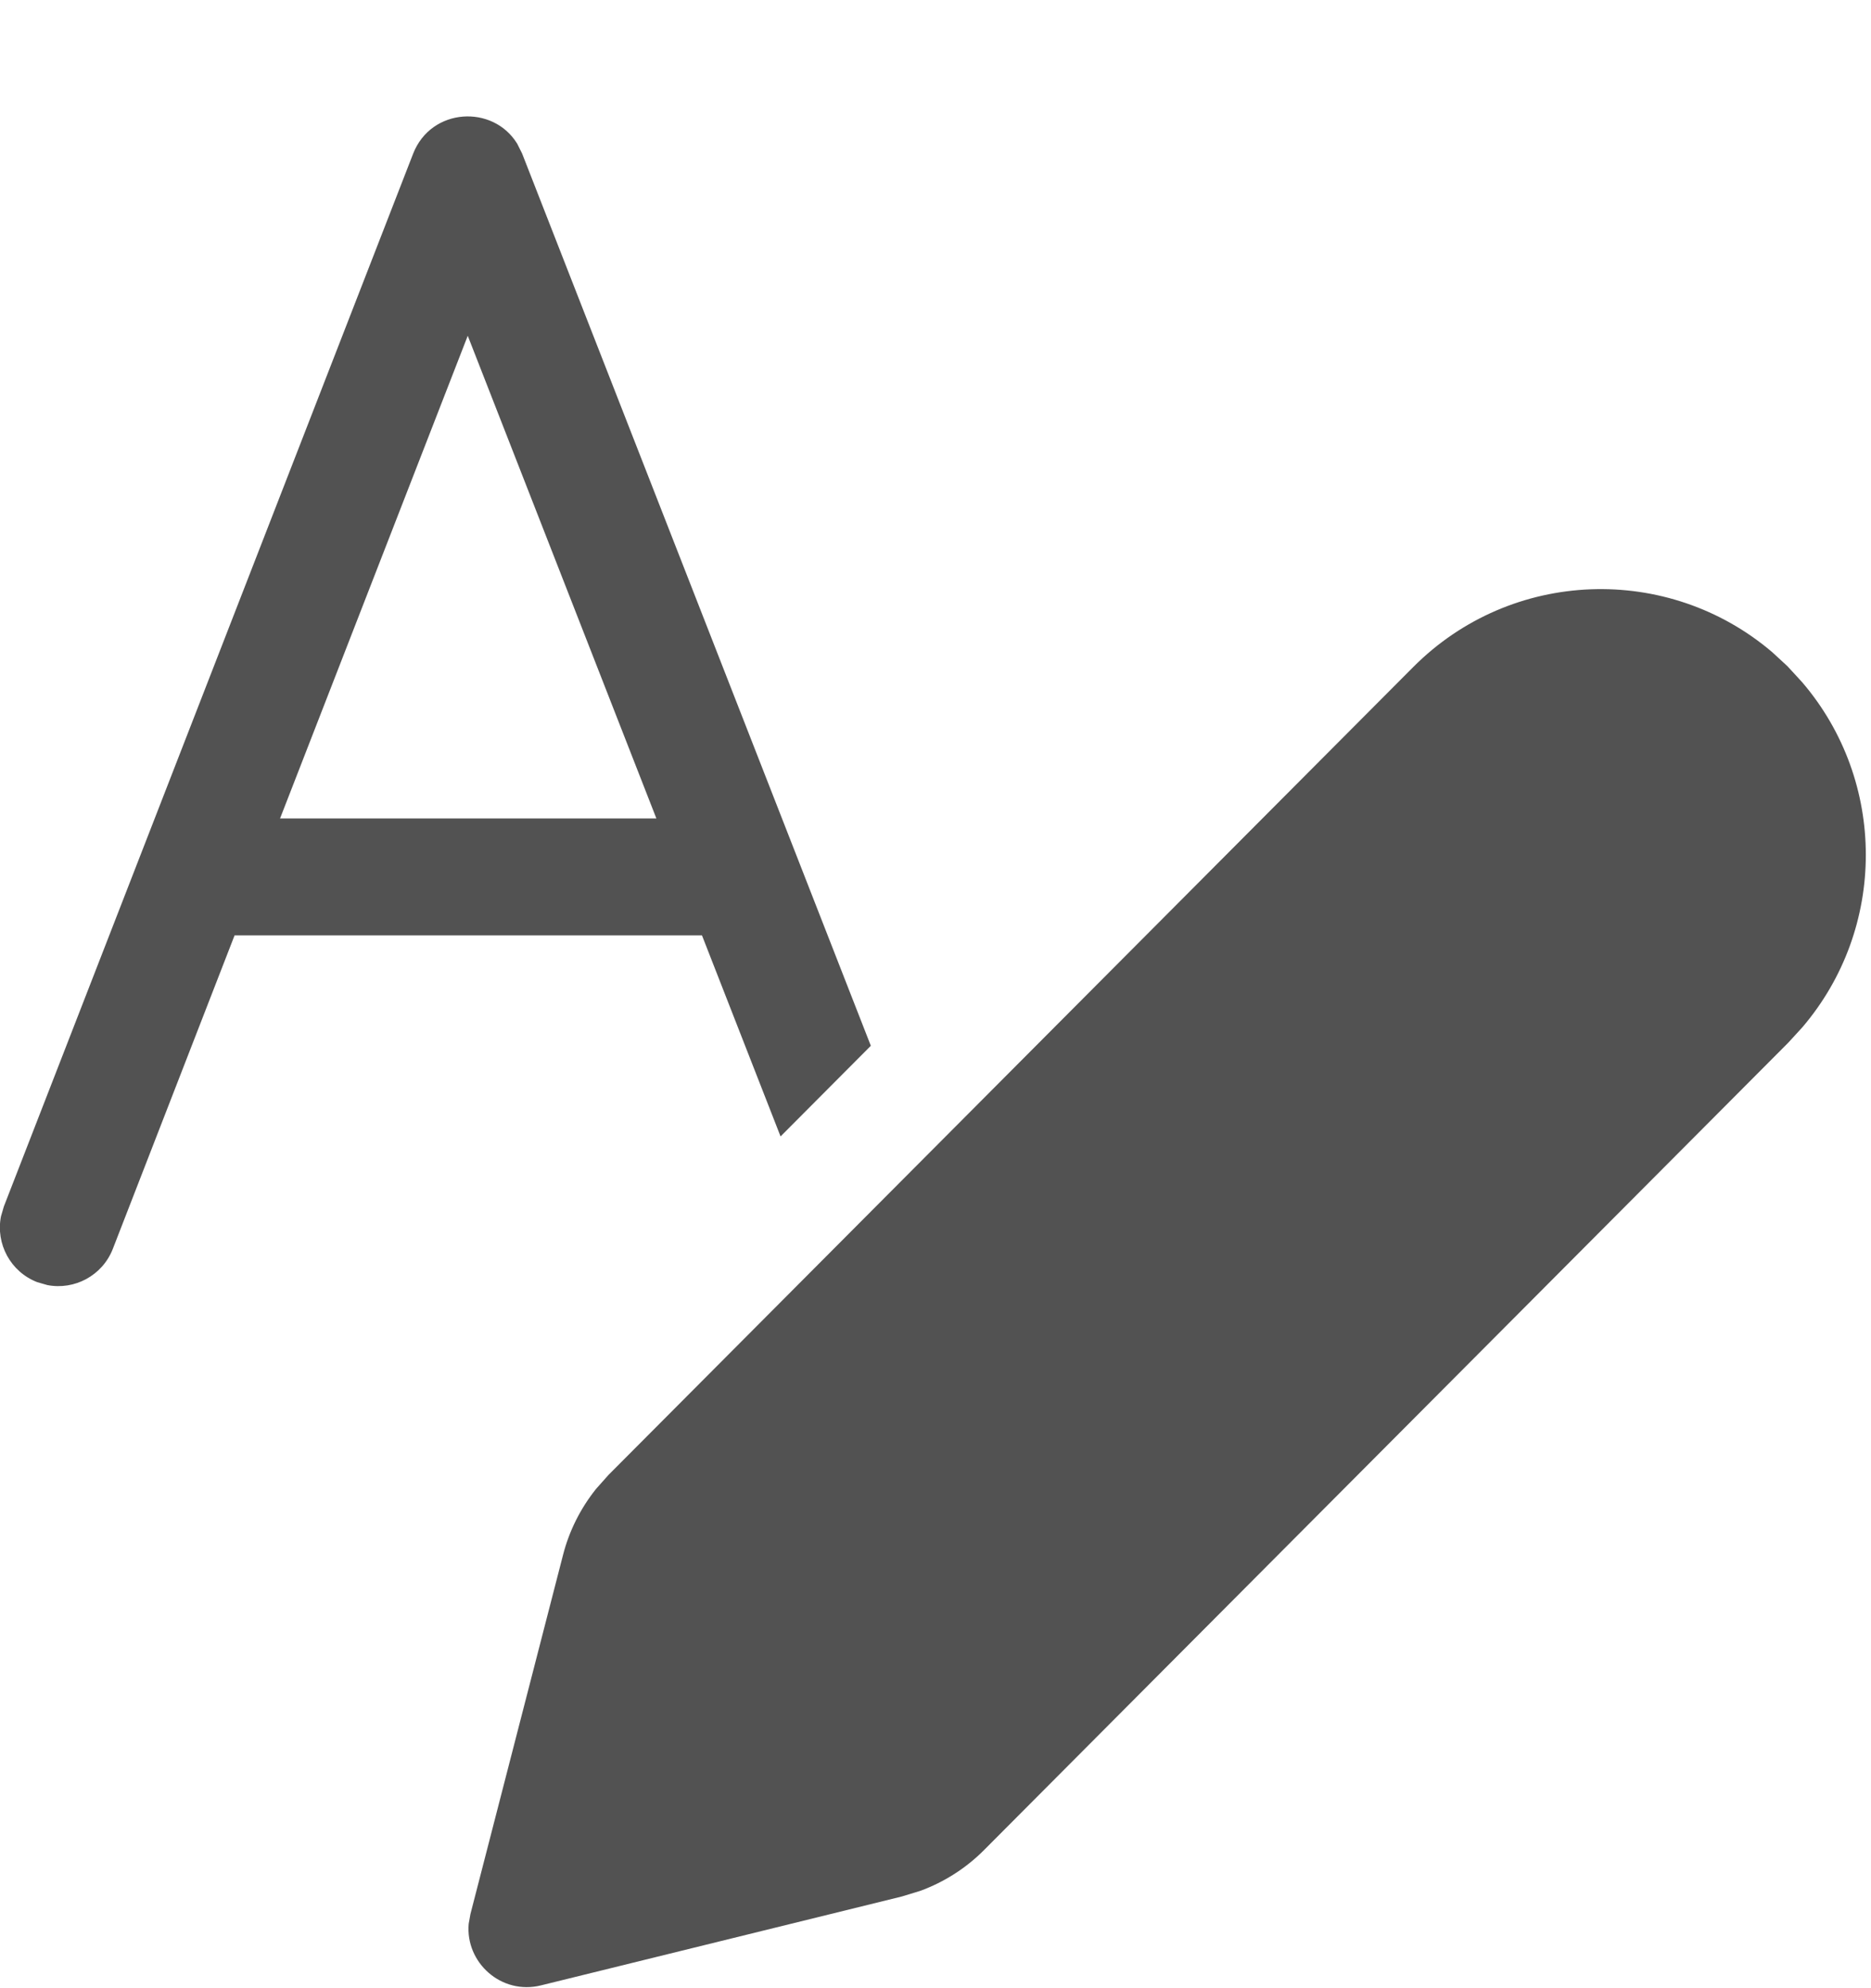 <svg width="16" height="17" viewBox="0 0 16 17" fill="none" xmlns="http://www.w3.org/2000/svg">
<path d="M12.086 5.703C12.926 4.86 14.265 4.817 15.156 5.577L15.286 5.697L15.412 5.834C16.137 6.682 16.137 7.937 15.412 8.785L15.292 8.916L8.416 15.818C8.261 15.974 8.074 16.093 7.869 16.168L7.712 16.216L4.626 16.976C4.287 17.06 3.979 16.781 4.008 16.45L4.023 16.366L4.815 13.295C4.868 13.088 4.965 12.896 5.098 12.73L5.204 12.611L12.086 5.703ZM4.423 1.229L4.465 1.313L7.447 8.942L6.675 9.717L6.003 7.998H2.006L0.965 10.678C0.876 10.907 0.637 11.033 0.405 10.988L0.318 10.963C0.089 10.874 -0.037 10.635 0.008 10.402L0.033 10.316L3.533 1.314C3.687 0.92 4.216 0.891 4.423 1.229ZM4 2.871L2.395 6.998H5.613L4 2.871Z" fill="#525252"/>
</svg>
